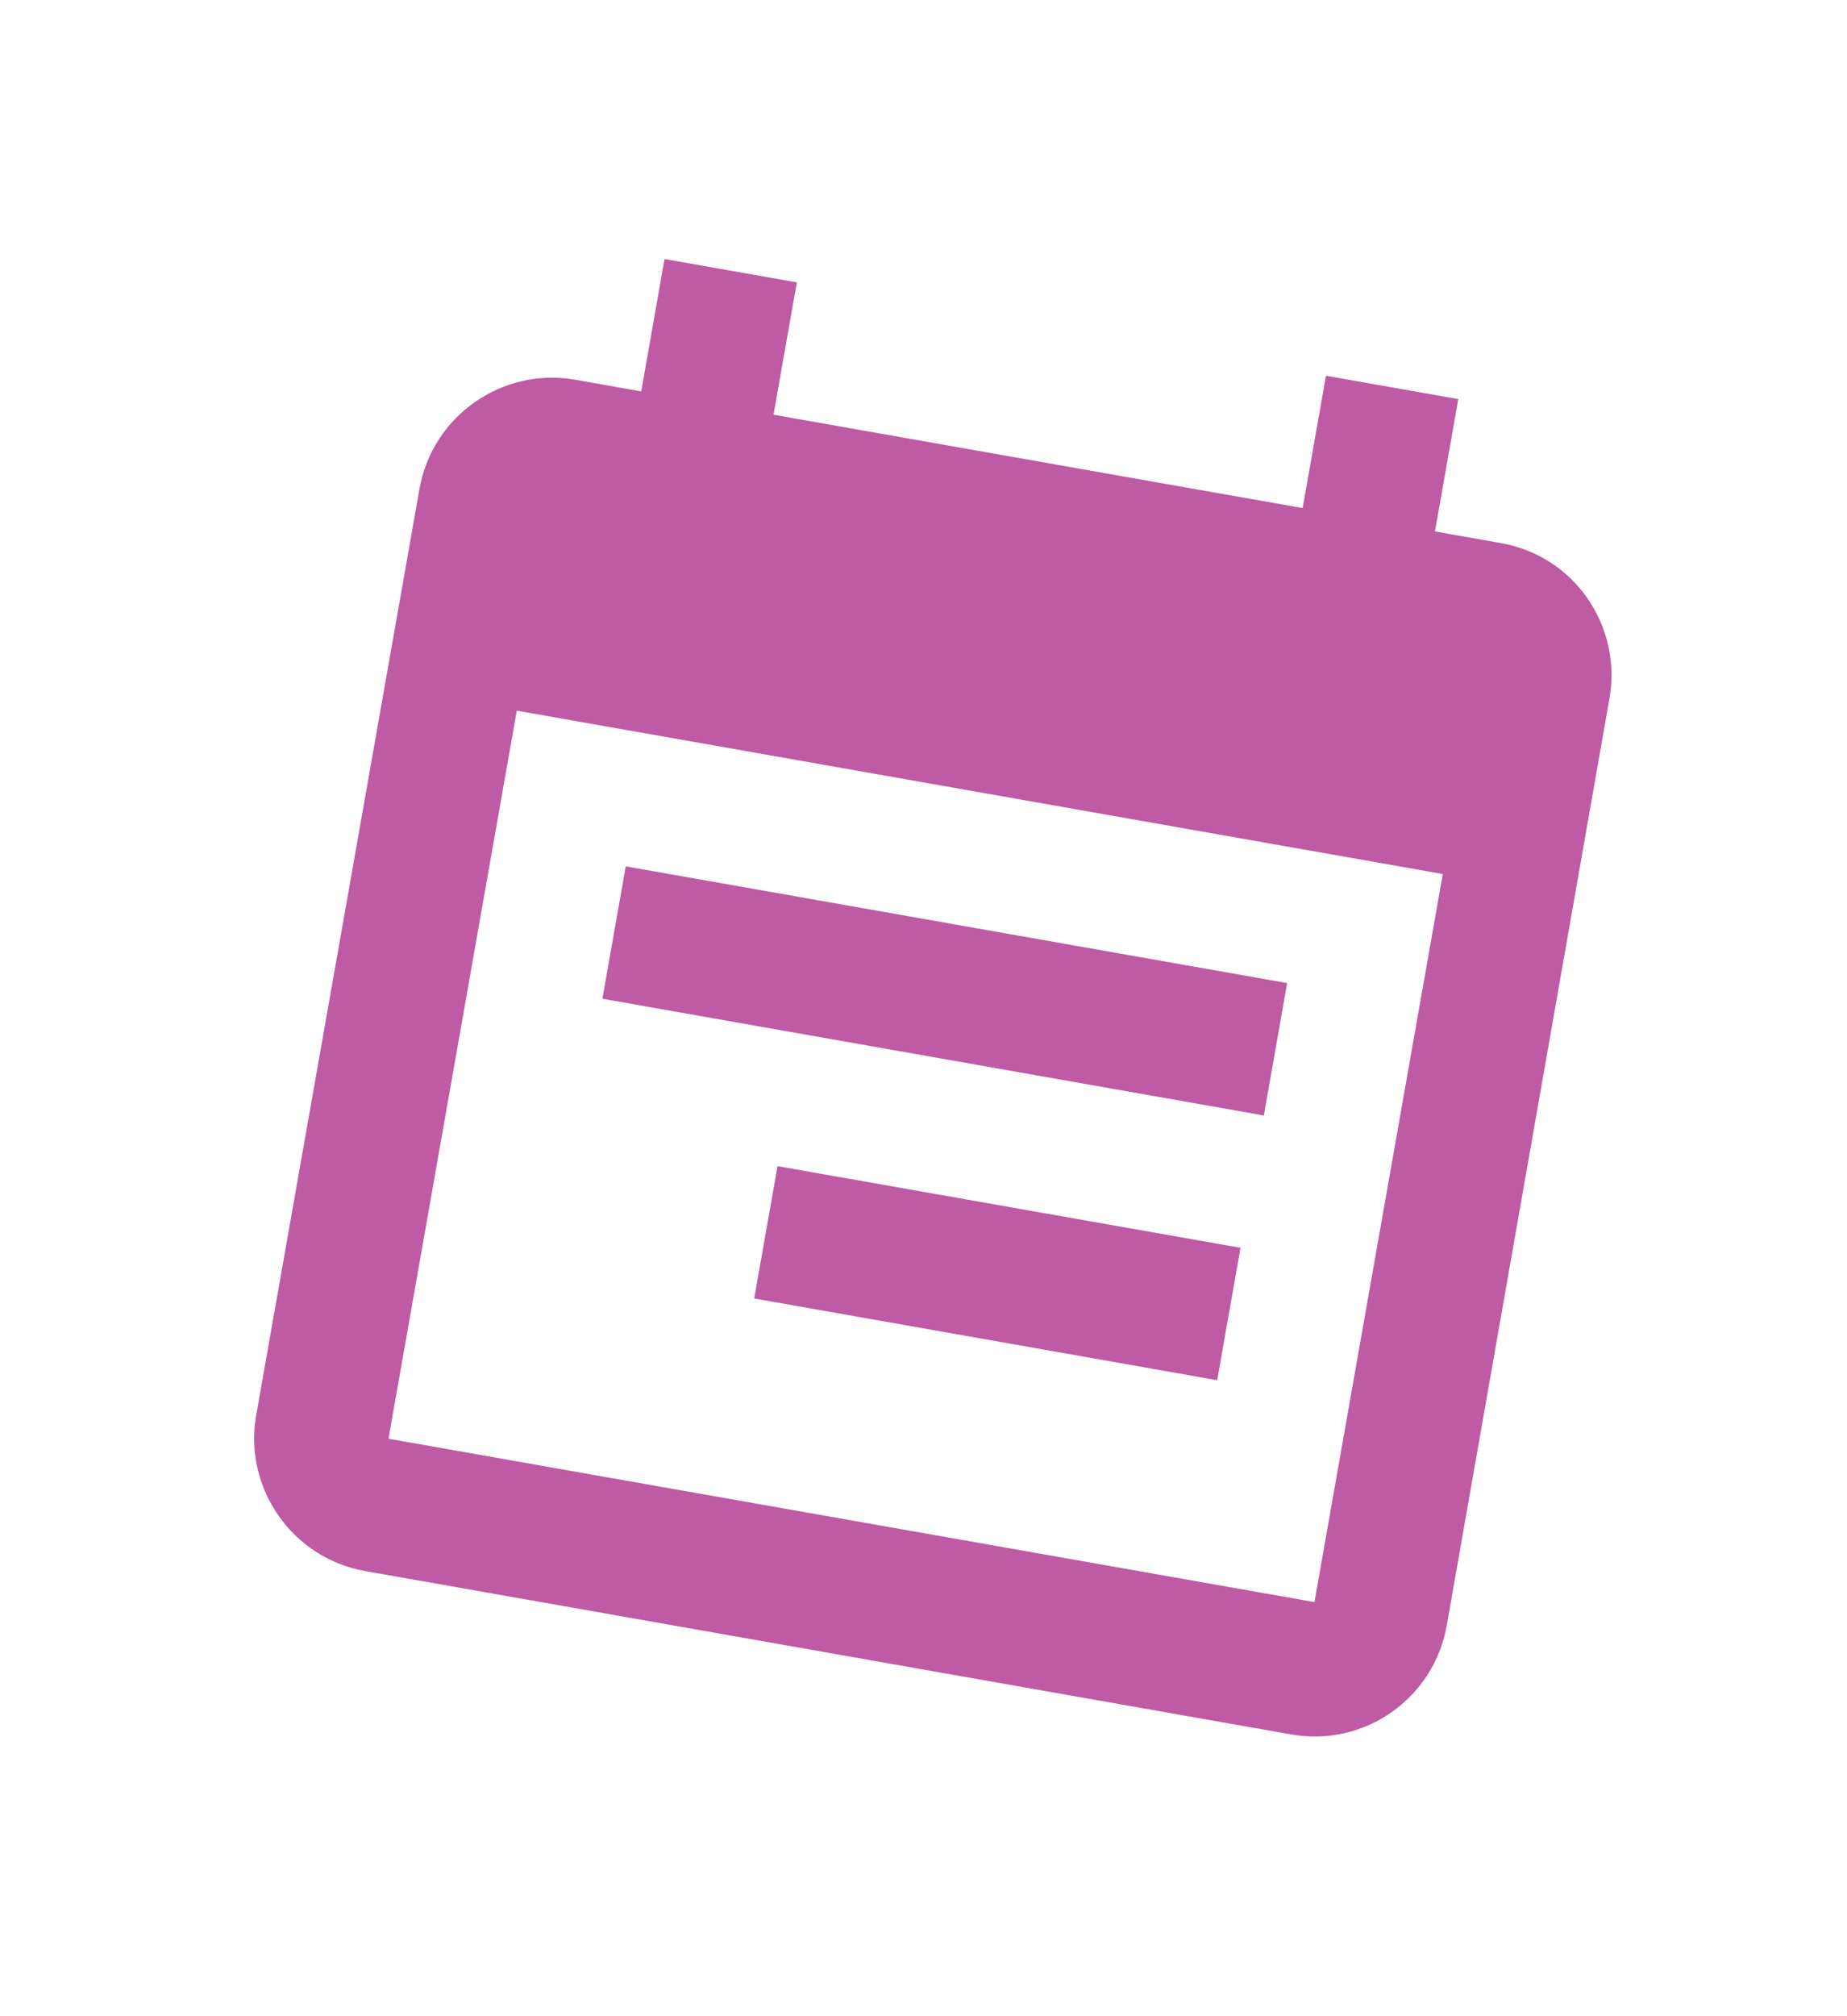 <svg width="33" height="36" viewBox="0 0 33 36" fill="none" xmlns="http://www.w3.org/2000/svg">
<g id="Vector" filter="url(#filter0_d_309_752)">
<path d="M11.18 13.469L22.997 15.553L22.581 17.917L10.763 15.833L11.18 13.469ZM10.275 4.78L11.457 4.989L11.873 2.625L14.237 3.042L13.82 5.405L23.274 7.072L23.691 4.709L26.055 5.126L25.638 7.489L26.82 7.698C28.131 7.929 28.984 9.176 28.755 10.476L25.849 27.023C25.62 28.323 24.381 29.201 23.069 28.969L6.524 26.052C5.224 25.823 4.348 24.572 4.577 23.272L7.495 6.727C7.724 5.427 8.975 4.551 10.275 4.78ZM6.941 23.689L23.485 26.606L25.778 13.606L9.233 10.689L6.941 23.689ZM13.892 18.822L22.164 20.28L21.747 22.644L13.475 21.185L13.892 18.822Z" fill="#BF5AA4"/>
</g>
<defs>
<filter id="filter0_d_309_752" x="0.541" y="0.625" width="32.251" height="34.381" filterUnits="userSpaceOnUse" color-interpolation-filters="sRGB">
<feFlood flood-opacity="0" result="BackgroundImageFix"/>
<feColorMatrix in="SourceAlpha" type="matrix" values="0 0 0 0 0 0 0 0 0 0 0 0 0 0 0 0 0 0 127 0" result="hardAlpha"/>
<feOffset dy="2"/>
<feGaussianBlur stdDeviation="2"/>
<feComposite in2="hardAlpha" operator="out"/>
<feColorMatrix type="matrix" values="0 0 0 0 1 0 0 0 0 1 0 0 0 0 1 0 0 0 0.25 0"/>
<feBlend mode="normal" in2="BackgroundImageFix" result="effect1_dropShadow_309_752"/>
<feBlend mode="normal" in="SourceGraphic" in2="effect1_dropShadow_309_752" result="shape"/>
</filter>
</defs>
</svg>
